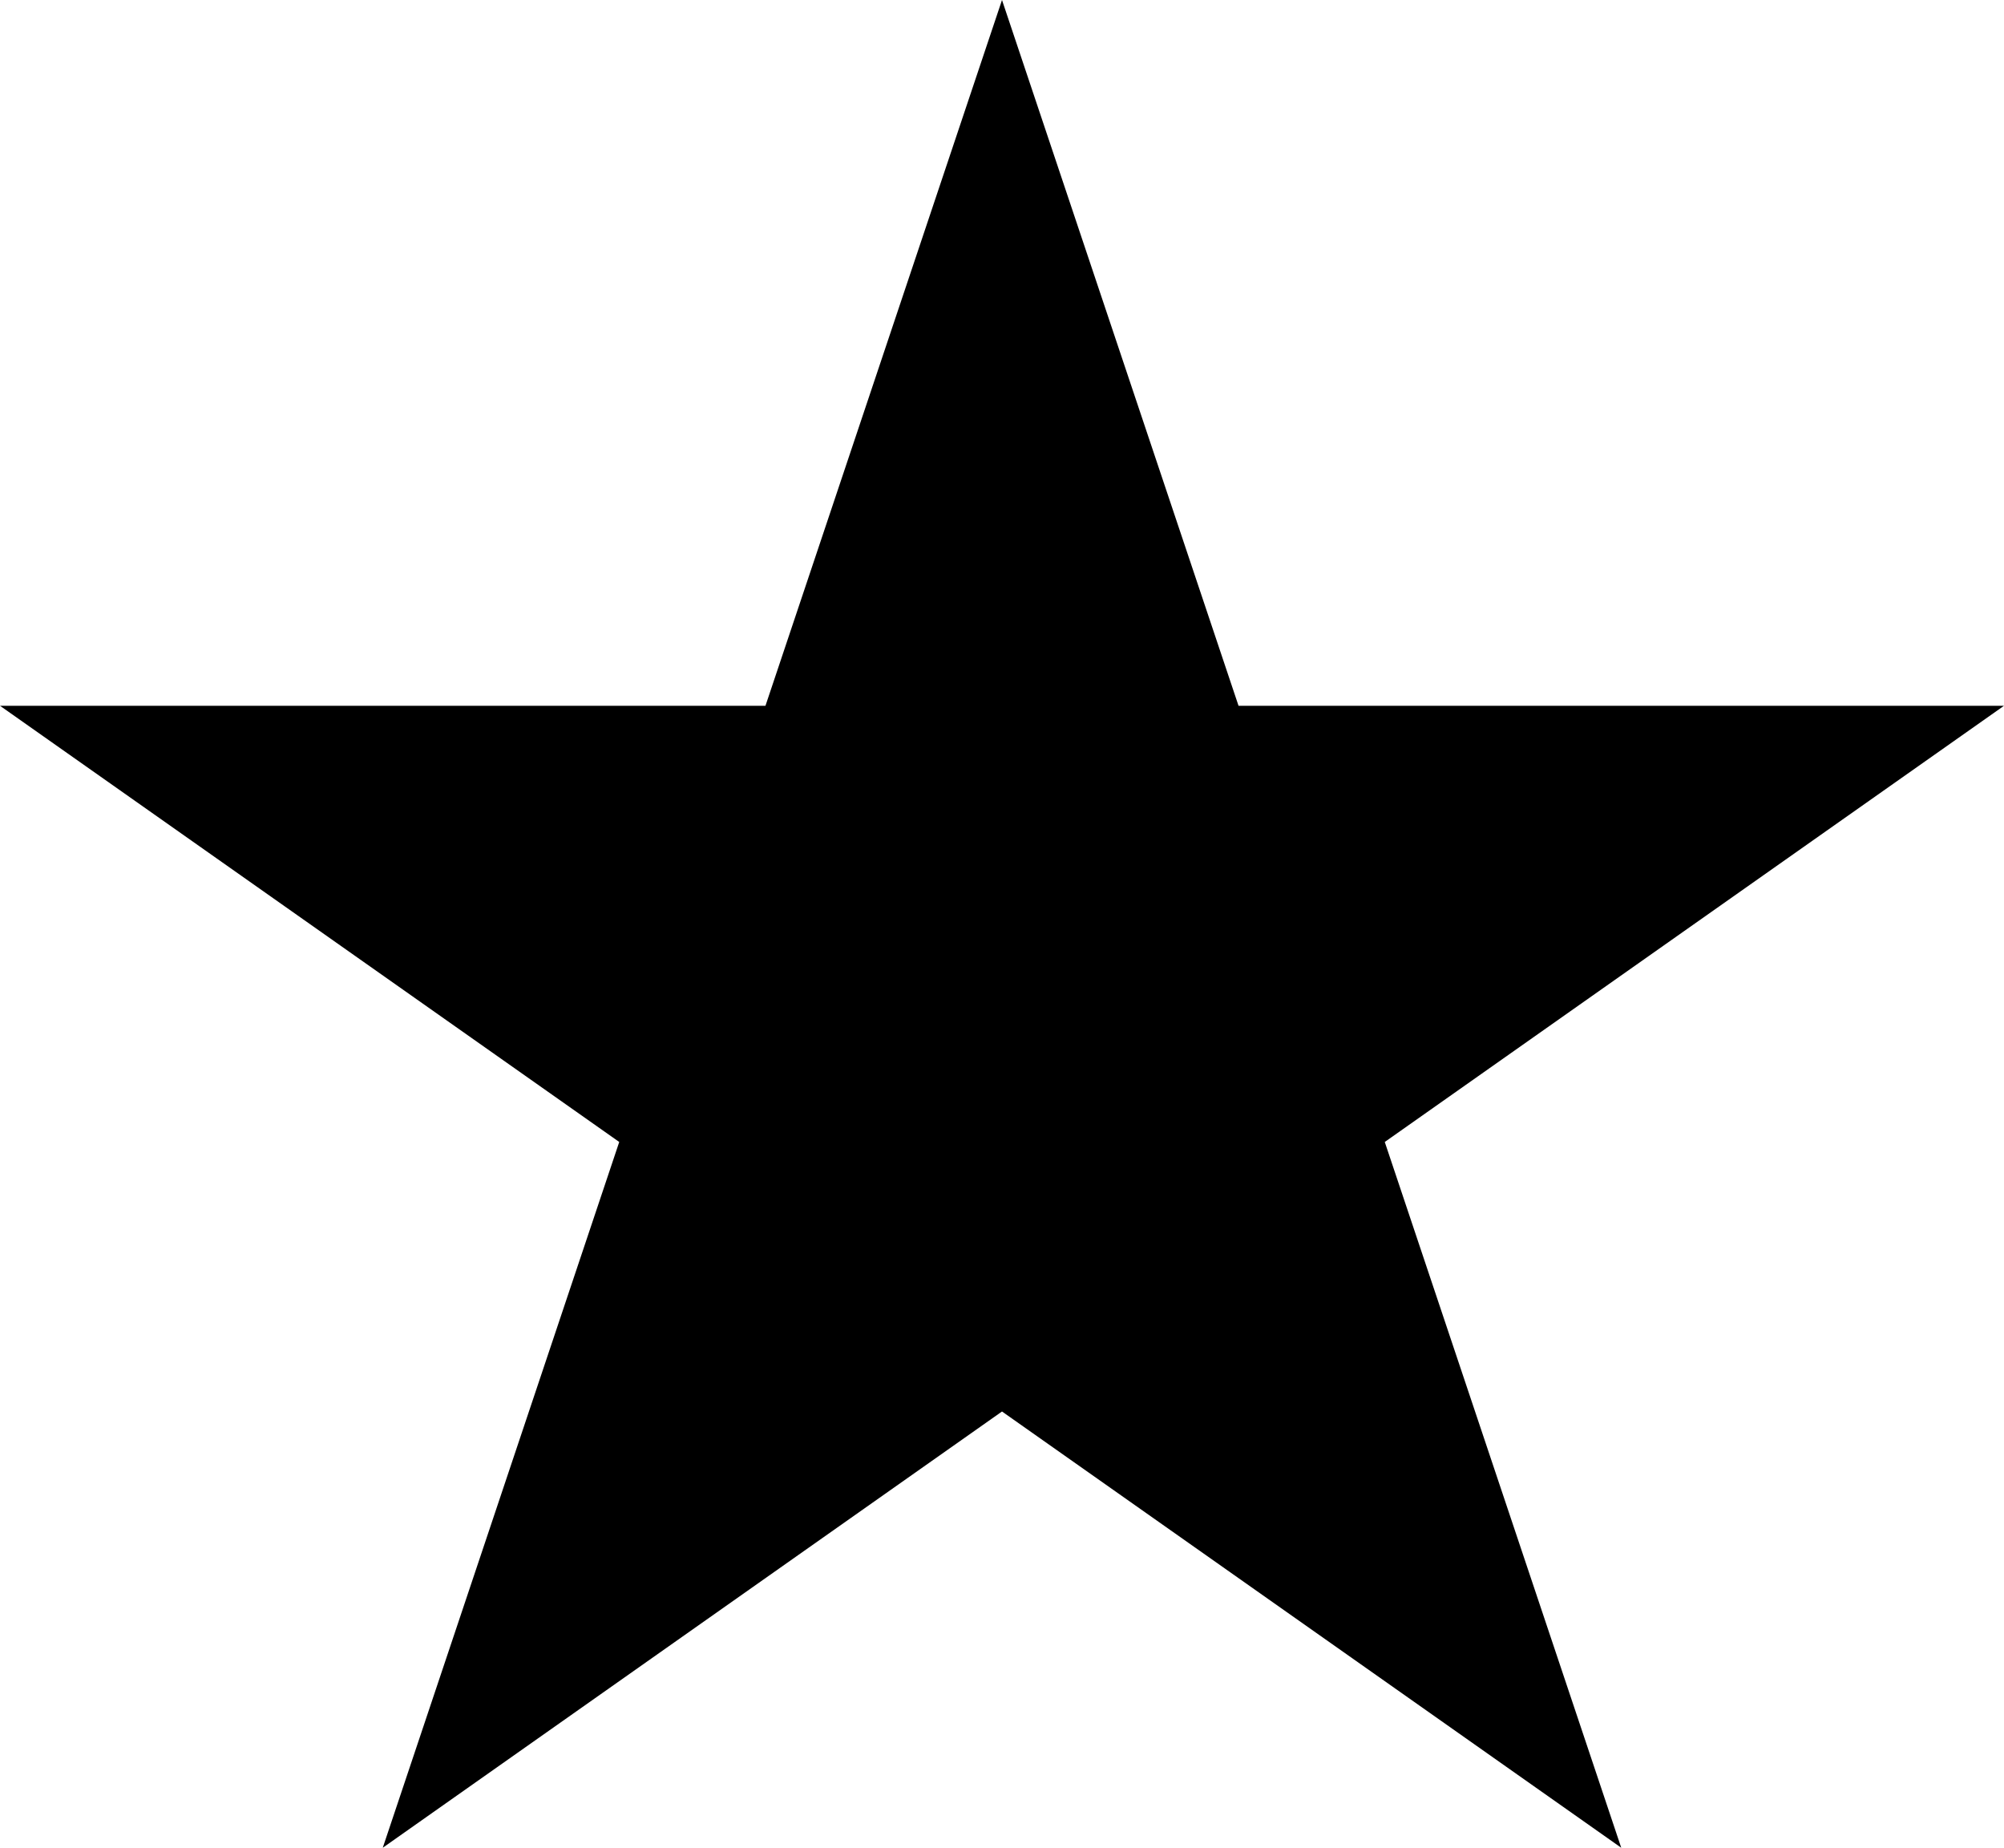 <svg width="64" height="59" viewBox="0 0 64 59" xmlns="http://www.w3.org/2000/svg"><title>star</title><g id="Page-1" fill-rule="evenodd"><path d="M32 0l-7.554 22.536H0l19.776 13.928L12.224 59 32 45.07 51.776 59l-7.552-22.536L64 22.536H39.554L32 0z" id="star"/></g></svg>